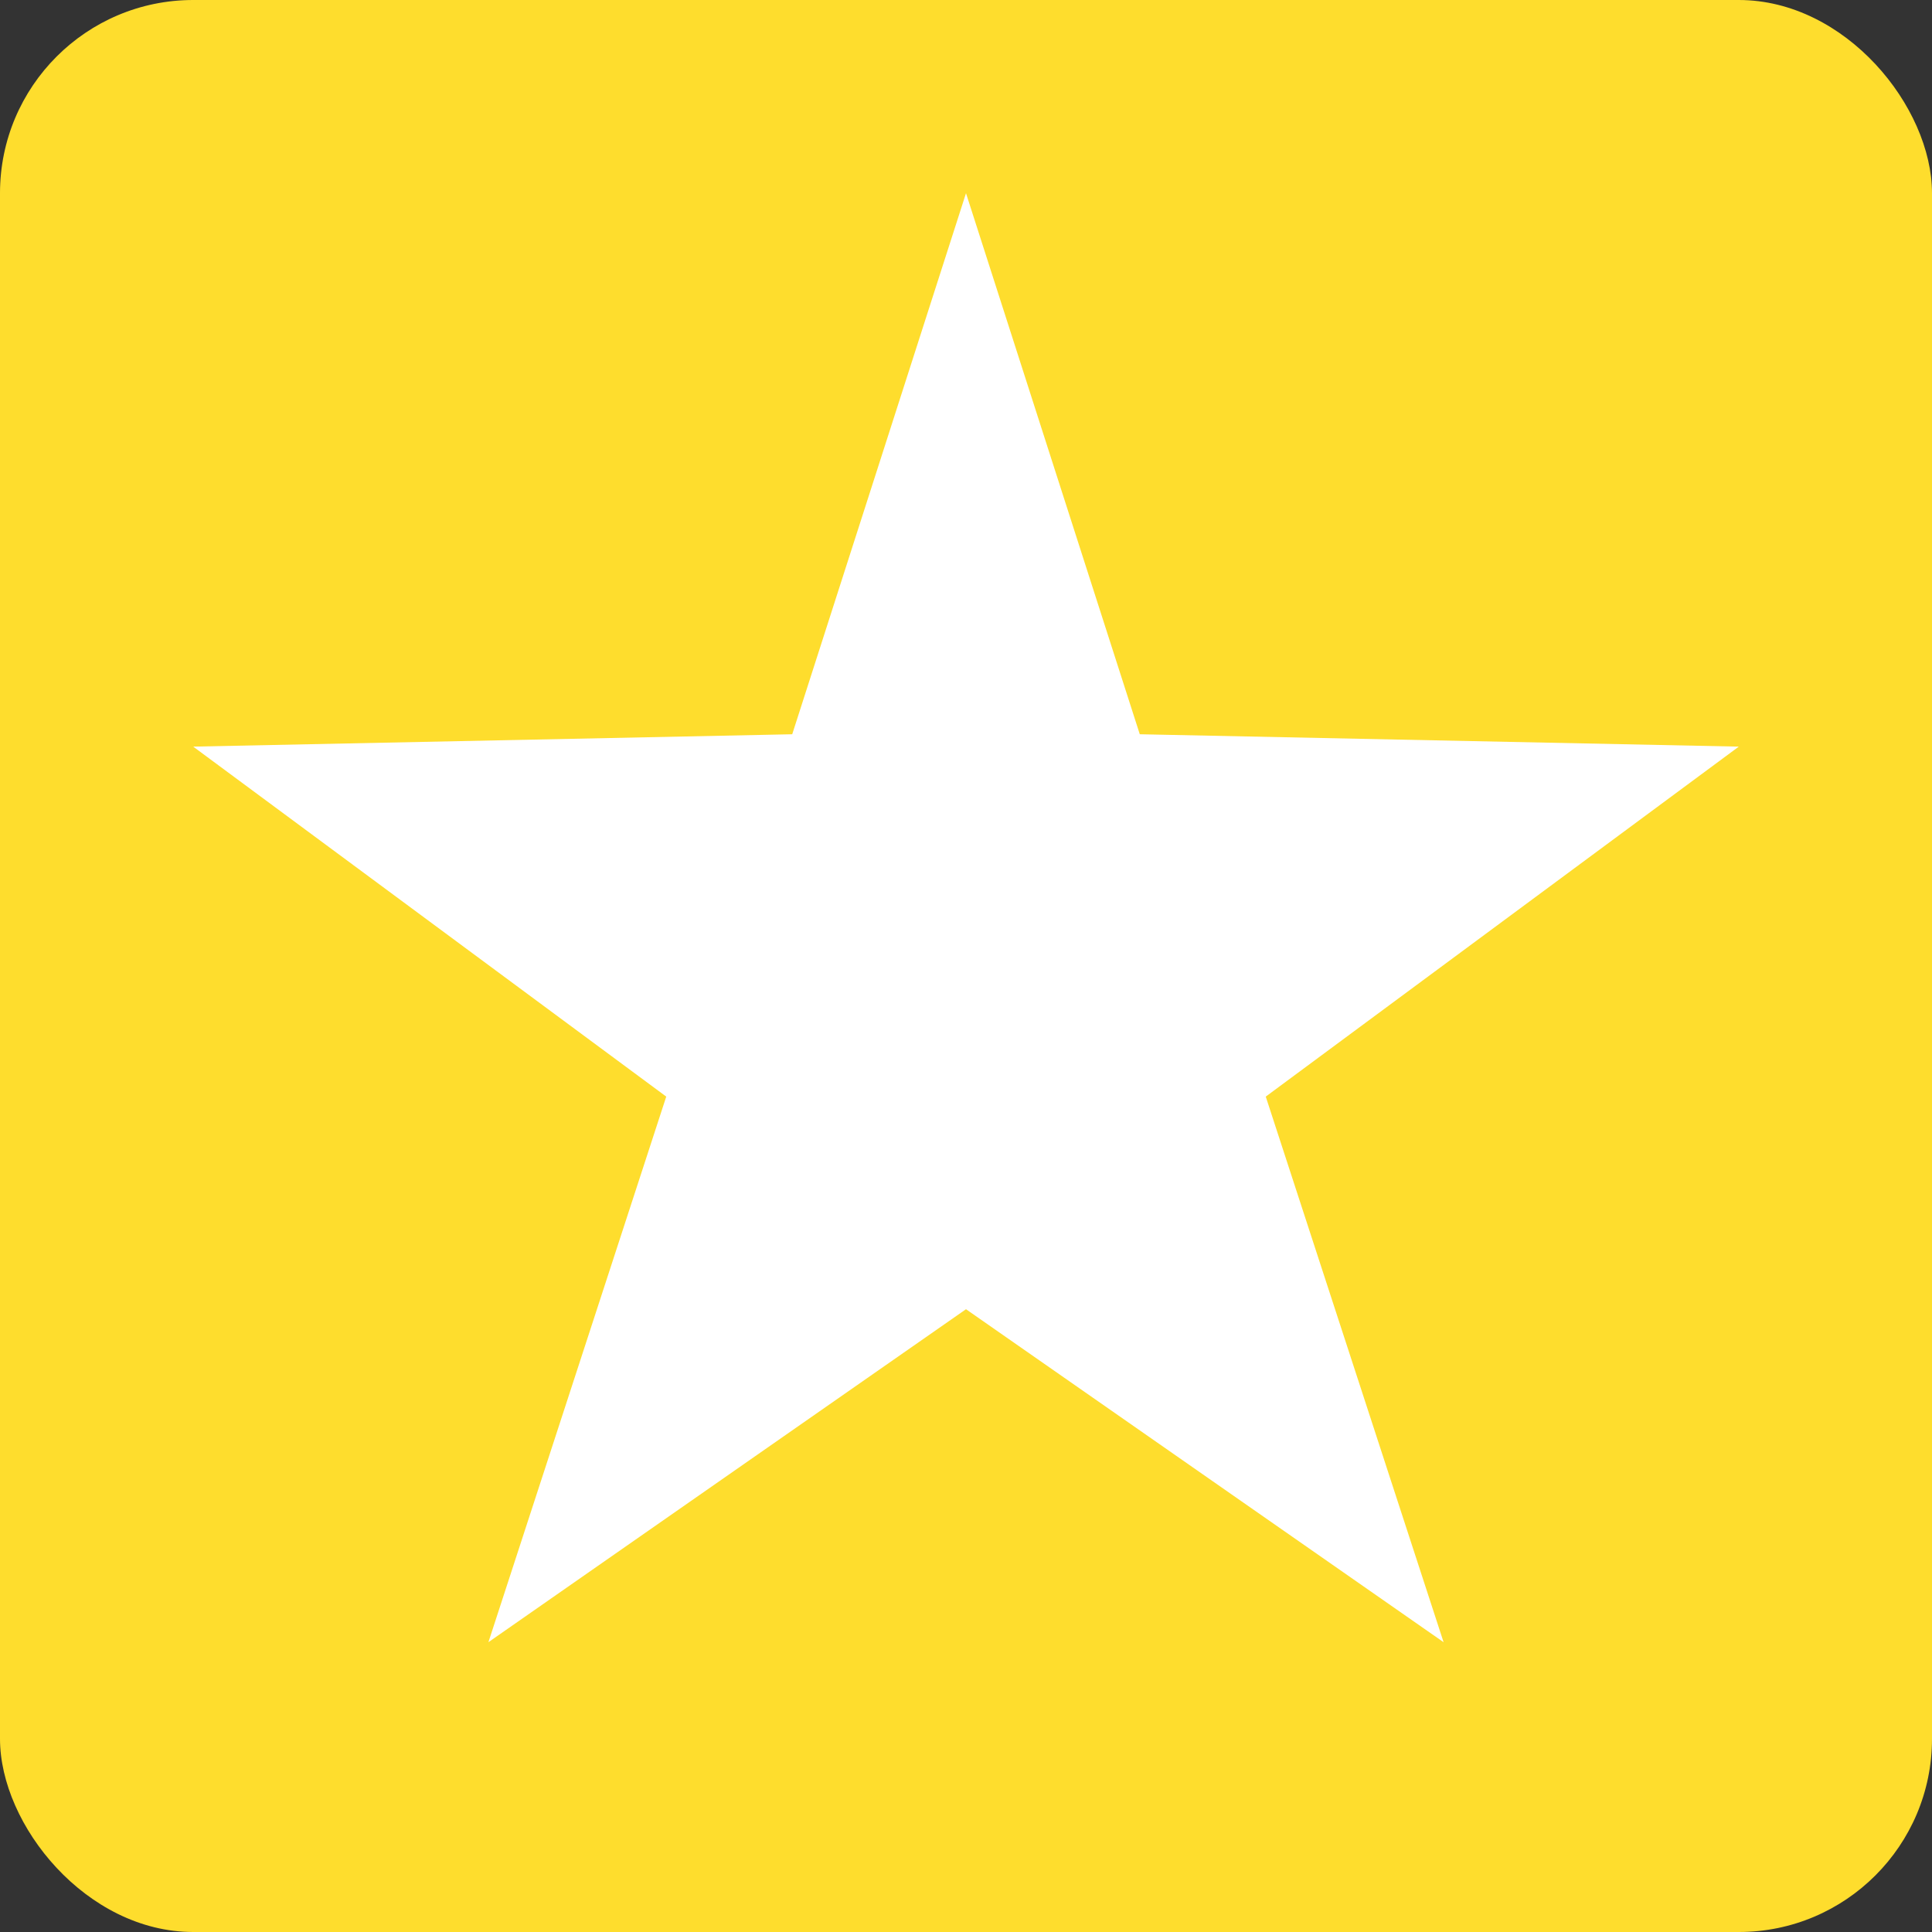 <svg width="20" height="20" viewBox="0 0 20 20" fill="none" xmlns="http://www.w3.org/2000/svg">
<rect x="0" y="0" width="20" height="20" fill="#333333" stroke="none"/>
<g id="Group 101">
<rect id="Rectangle" width="20" height="20" rx="2" fill="#FEDD2D"/>
<path id="Star" fill-rule="evenodd" clip-rule="evenodd" d="M10 13.553L5.056 17L6.897 11.352L2 7.729L8.201 7.601L10 2L11.799 7.601L18 7.729L13.103 11.352L14.944 17L10 13.553Z" fill="white"/>
</g>
</svg>
